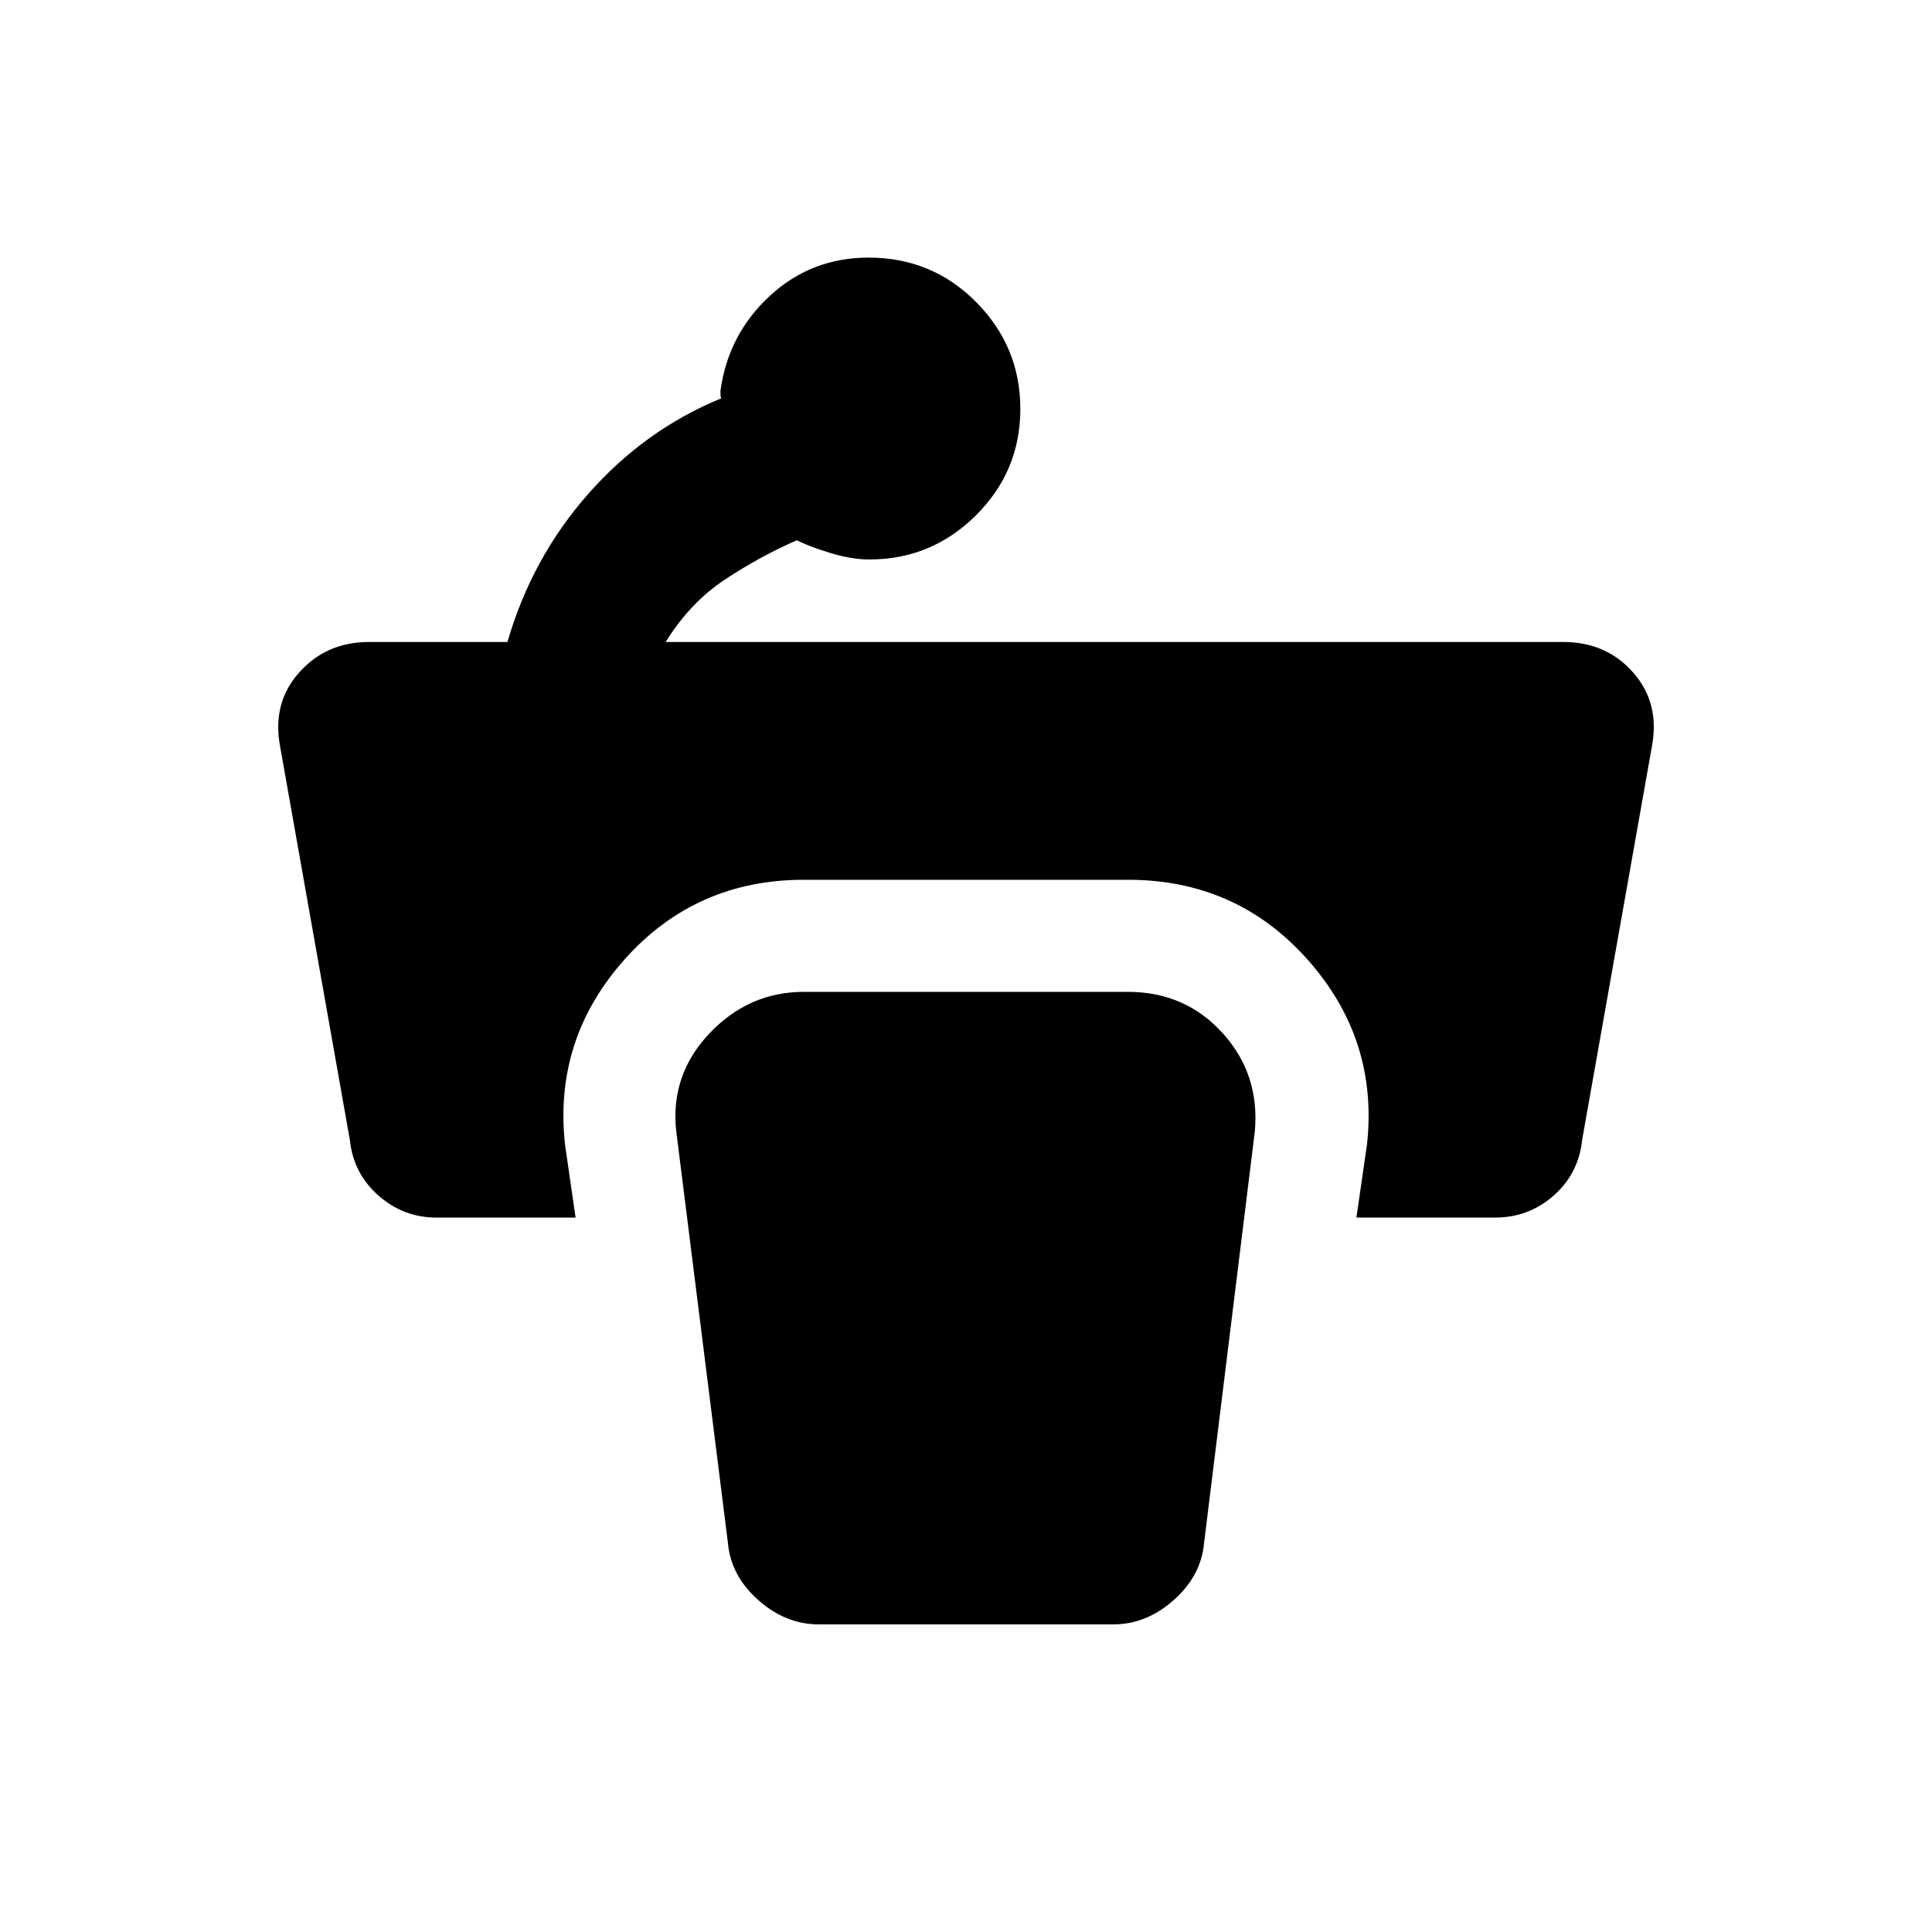 <svg xmlns="http://www.w3.org/2000/svg" height="20" viewBox="0 -960 960 960" width="20"><path d="M507-756.79q0 30.95-22.07 52.87Q462.85-682 432-682q-8.62 0-18.92-3.08-10.31-3.07-17.16-6.46-18.3 8-35.69 19.5-17.38 11.5-29.46 31.04h445.98q21.4 0 34.75 15.16 13.34 15.15 9.34 36.61l-34.69 195.69q-1.75 16.7-14.16 27.62Q759.59-355 743-355h-69l5.27-36.46q5.65-52.23-29.62-91.81-35.27-39.57-89.11-39.57H399.46q-53.84 0-89.11 39.57-35.27 39.58-29.62 91.81L286-355h-69.24q-16.22 0-28.69-10.92-12.46-10.92-14.22-27.62l-34.69-195.69q-4-21.46 9.5-36.61Q162.16-641 183.31-641h68.84q12.08-41.77 40.2-73.65 28.11-31.89 66.04-47.42-.39-.77-.39-1.93v-1.92q3.85-27.92 24.46-47Q403.08-832 431.58-832q31.57 0 53.5 22.14Q507-787.73 507-756.79ZM406.85-152.85h146.3q16.48 0 30.11-12.12 13.63-12.12 15.05-28.42l25.23-204.6q2.46-28.32-16.09-48.74t-46.98-20.42H399.46q-27.37 0-46.92 20.62Q333-425.91 336-398.08l25.69 204.69q1.42 16.3 15.05 28.42 13.63 12.12 30.11 12.12Z"/></svg>
